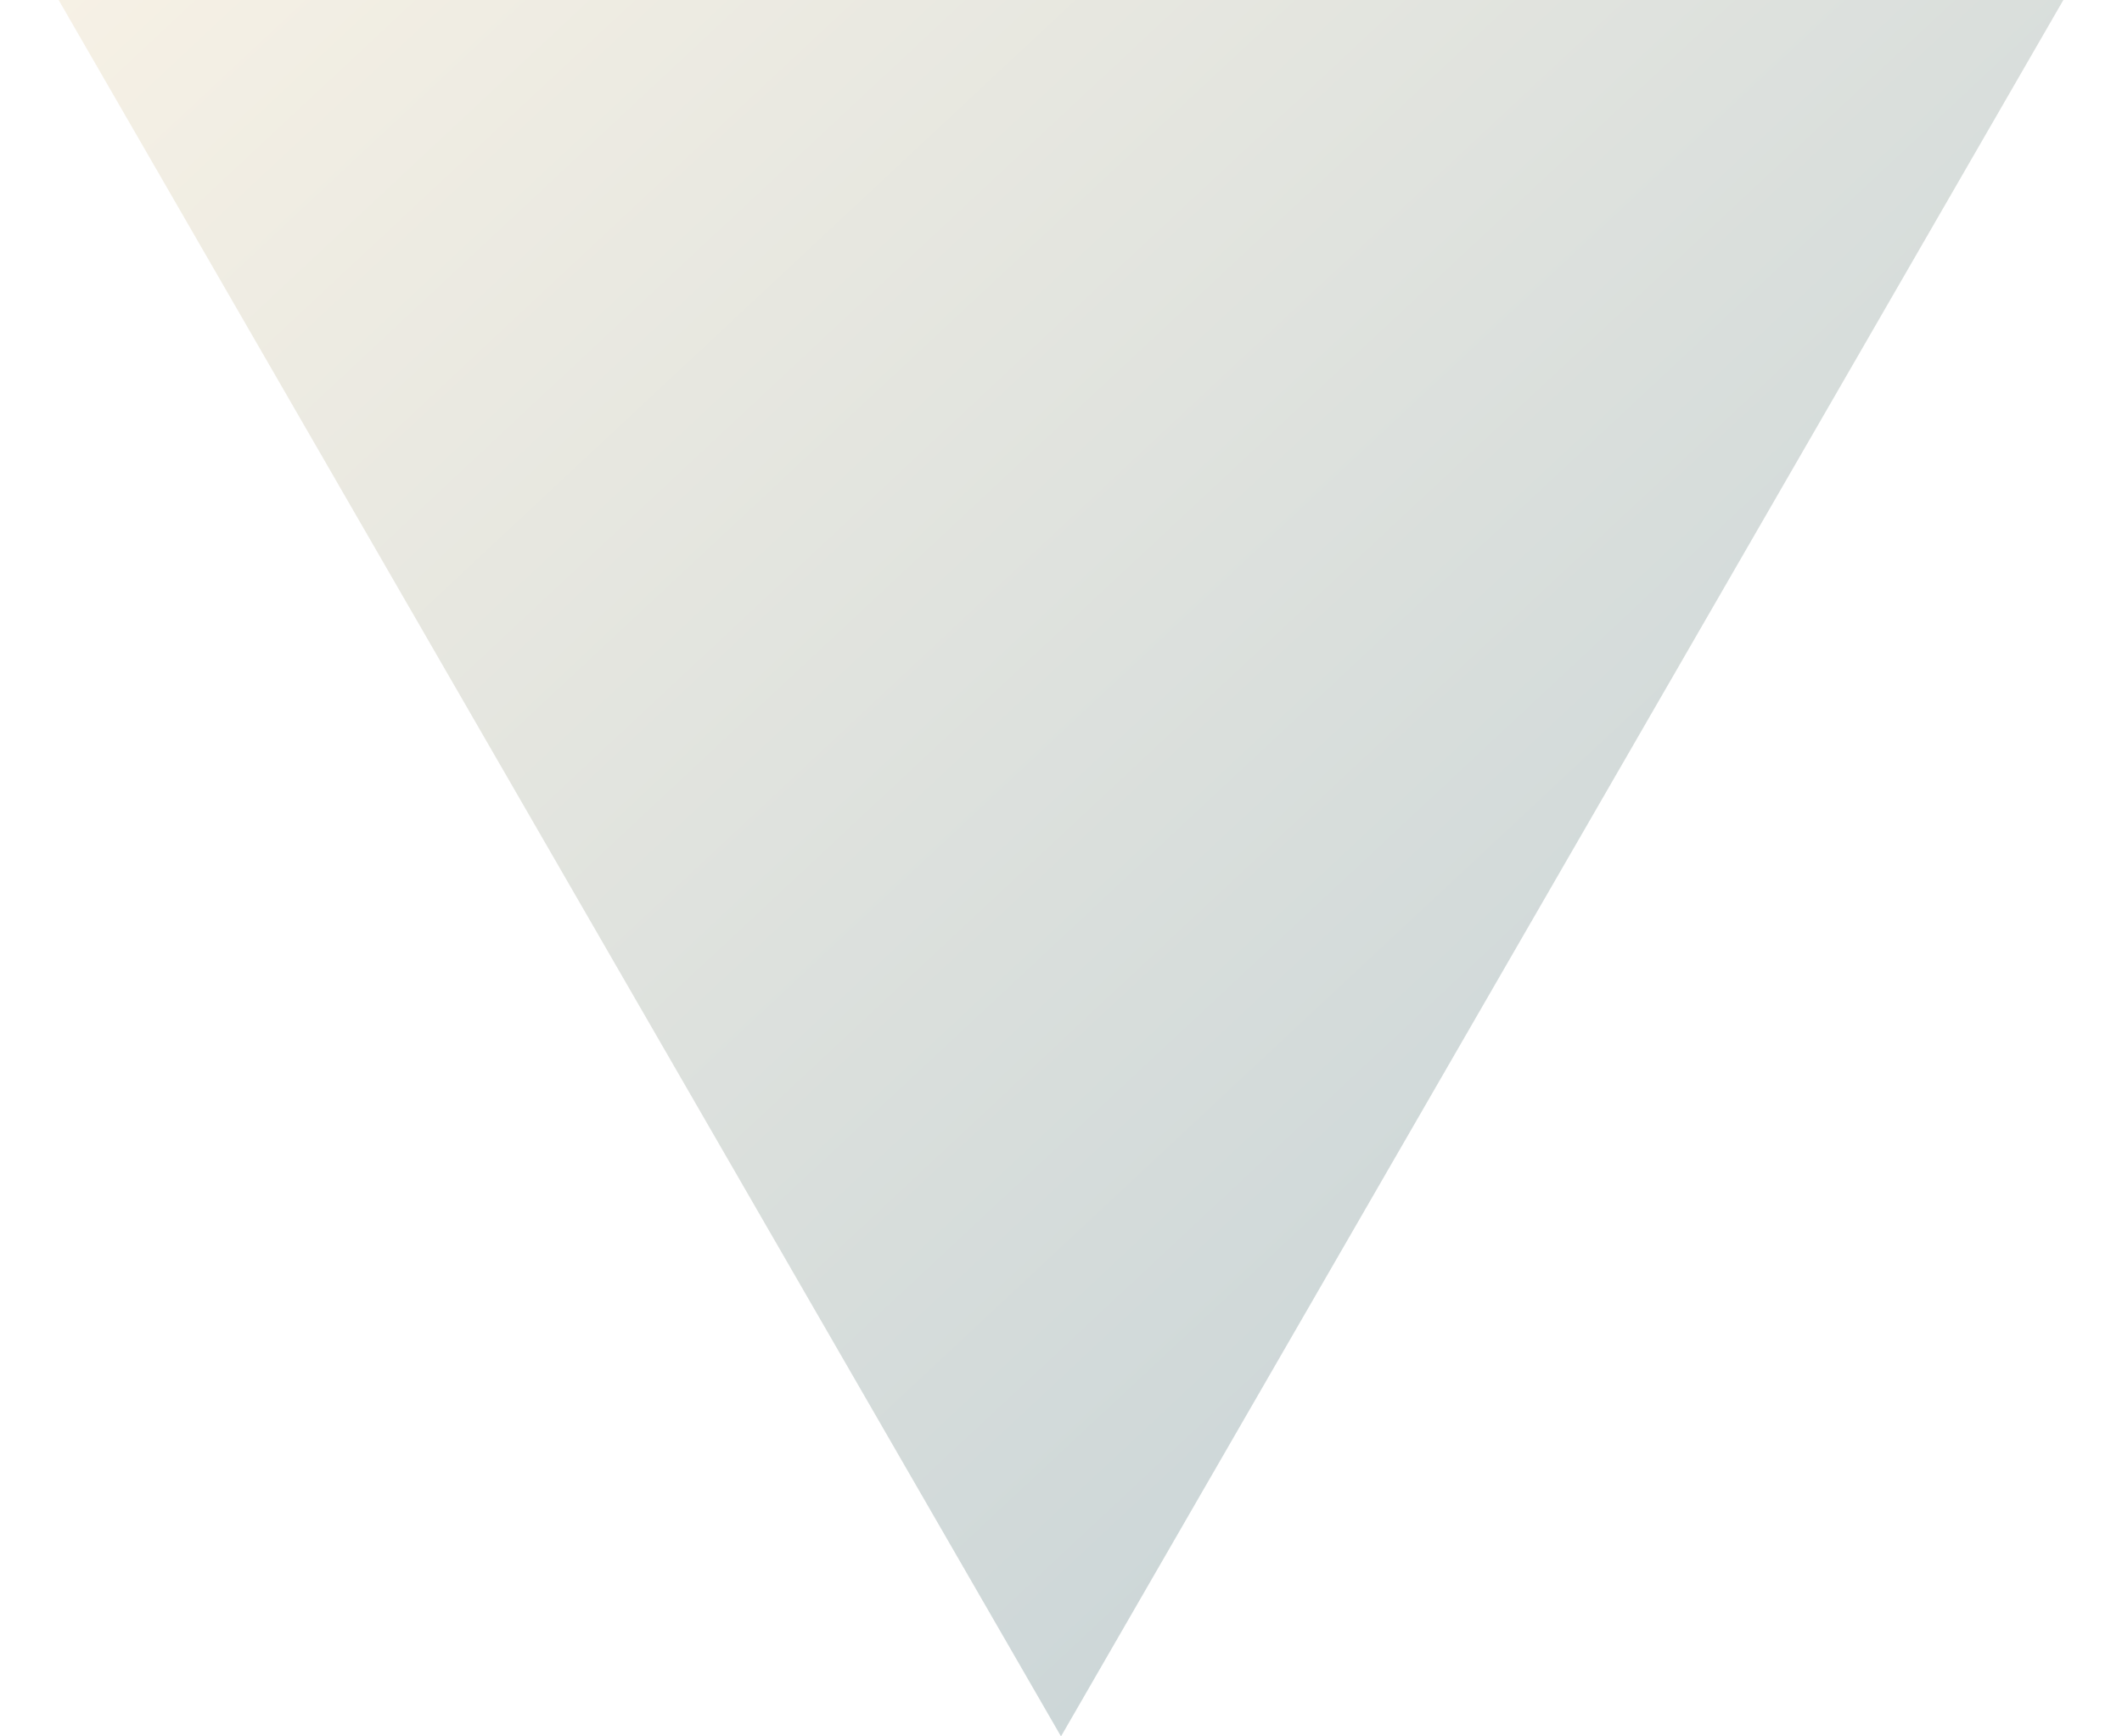 <svg width="22" height="18" viewBox="0 0 22 18" fill="none" xmlns="http://www.w3.org/2000/svg">
<path d="M11 18L0.608 0L21.392 0L11 18Z" fill="url(#paint0_linear_2_1432)"/>
<defs>
<linearGradient id="paint0_linear_2_1432" x1="29.5" y1="29" x2="1" y2="-1.5" gradientUnits="userSpaceOnUse">
<stop stop-color="#19587D" stop-opacity="0.4"/>
<stop offset="1" stop-color="#EDDEBF" stop-opacity="0.4"/>
</linearGradient>
</defs>
</svg>
